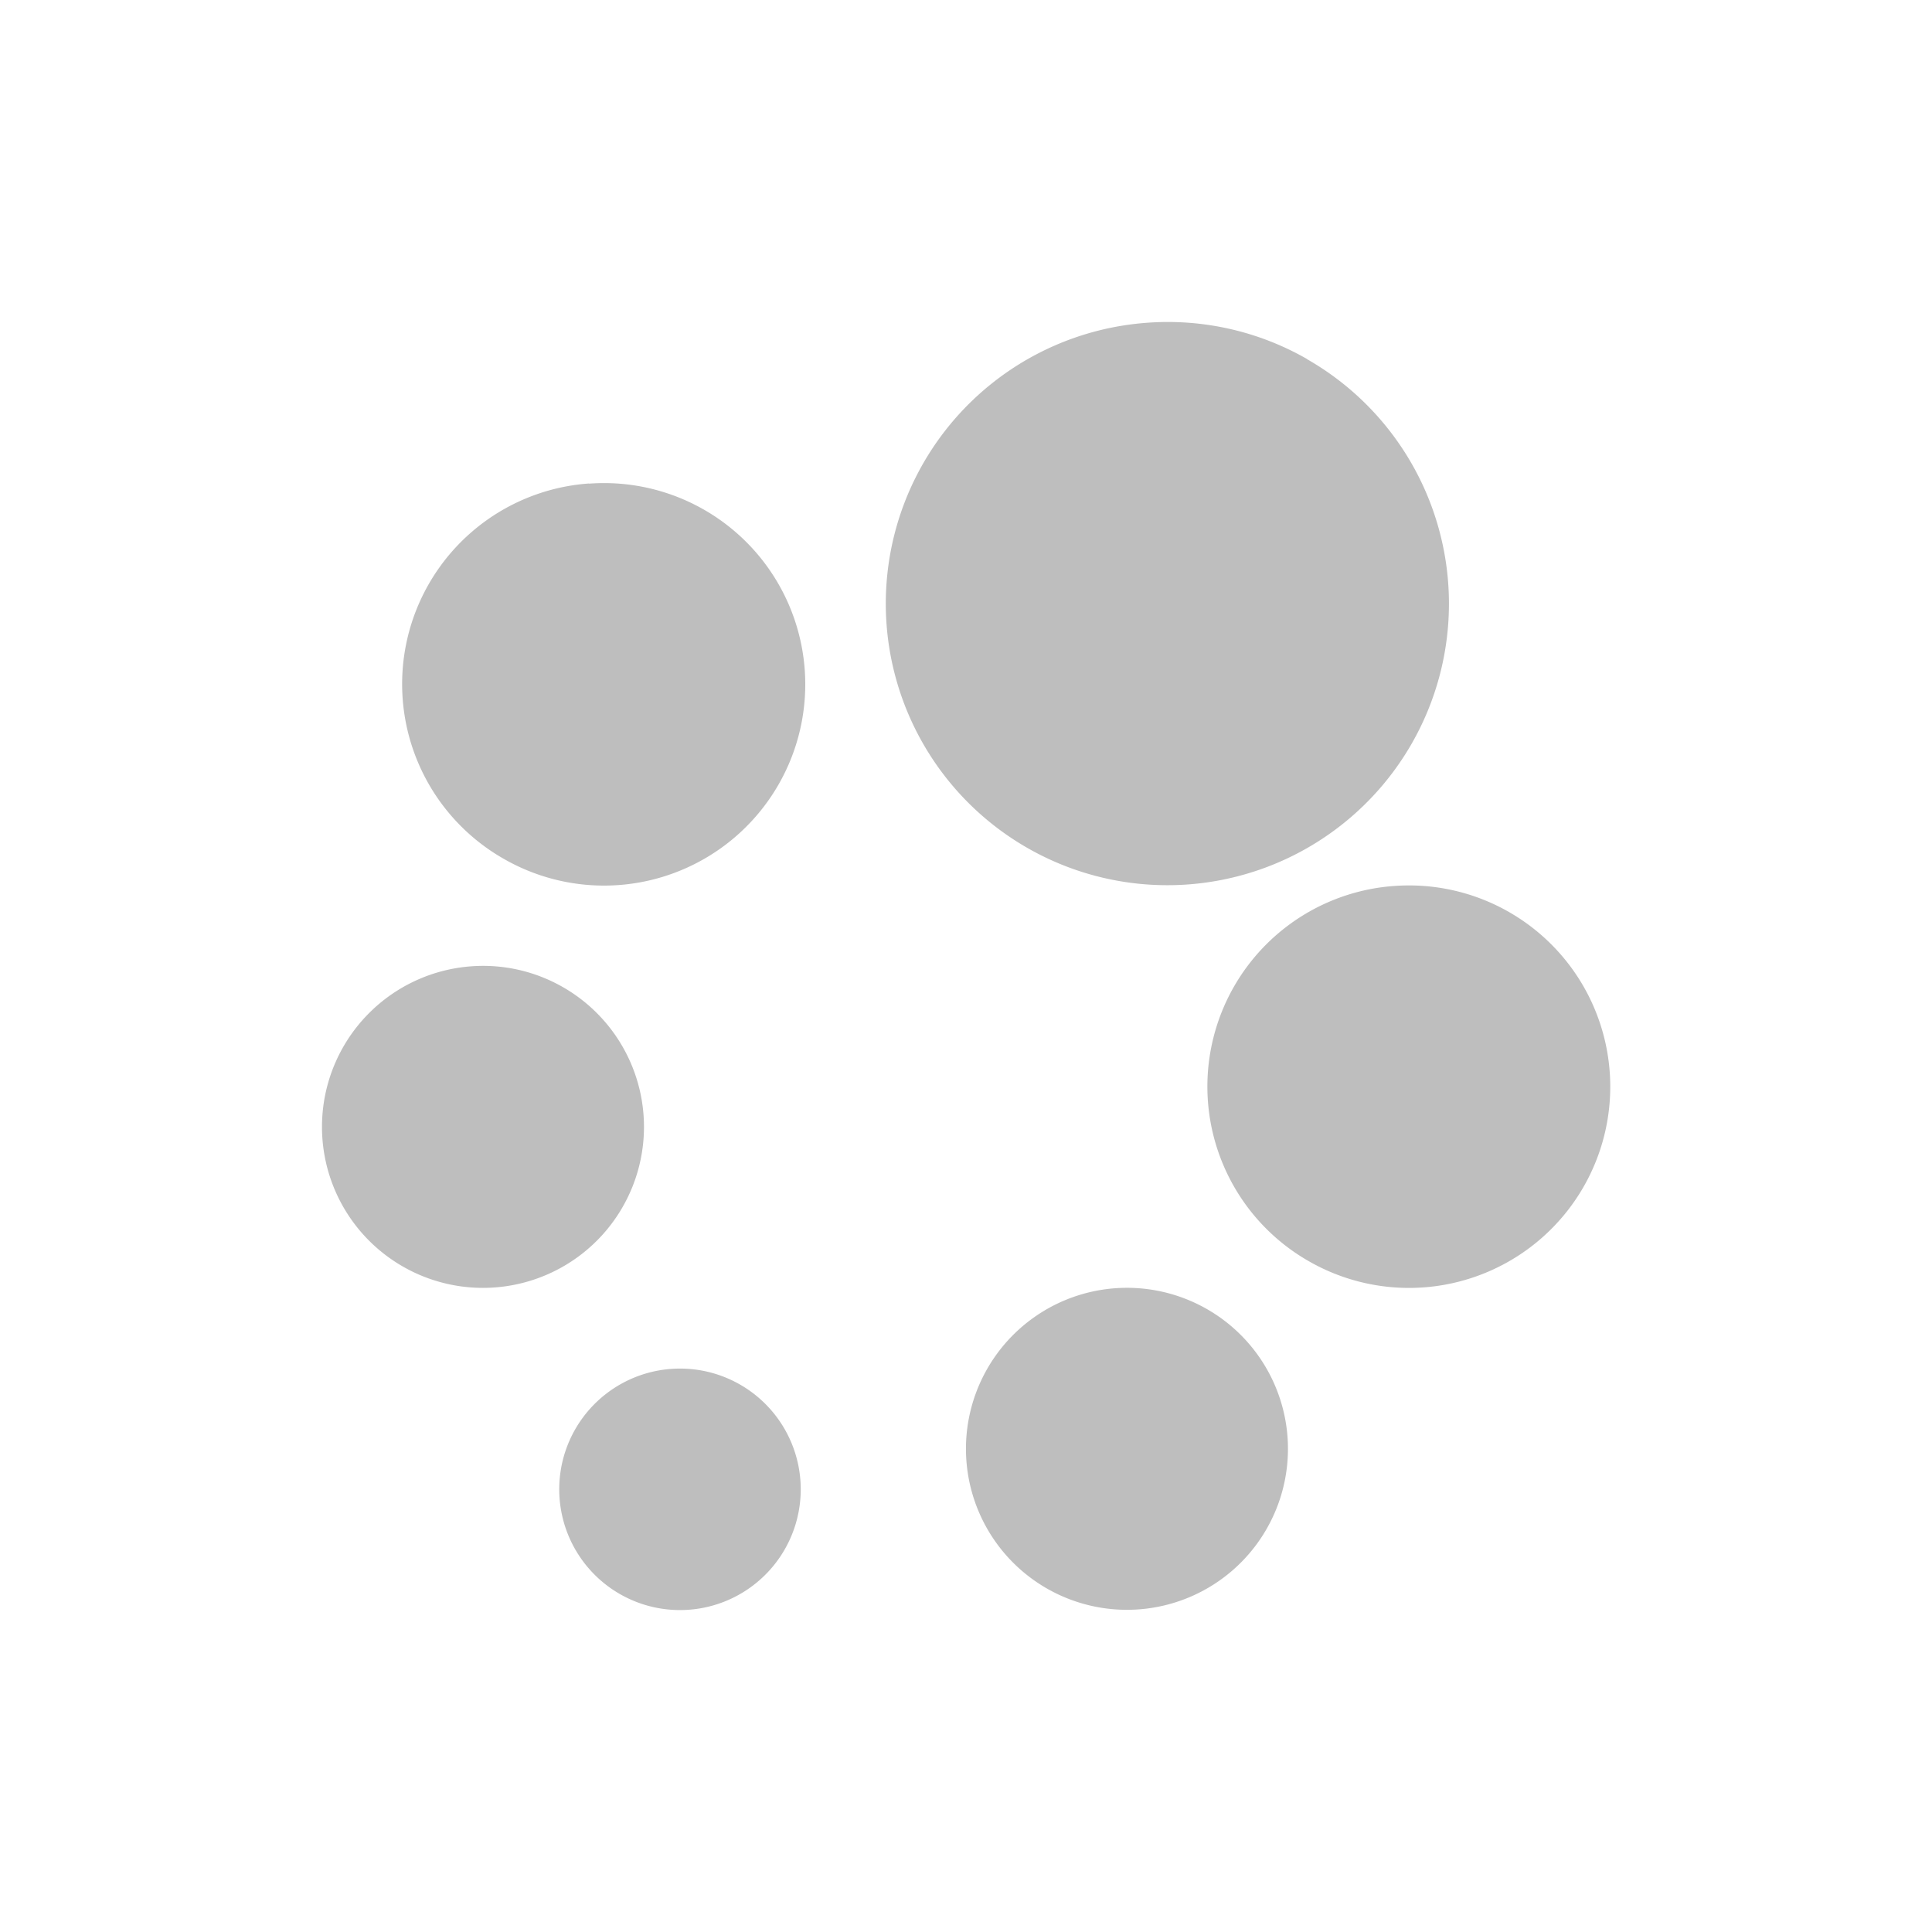 <svg xmlns="http://www.w3.org/2000/svg" width="24" height="24"><defs><style id="current-color-scheme" type="text/css"></style></defs><path d="M14.242 4.01a3.498 3.498 0 1 0 3.295 5.227 3.498 3.498 0 0 0-1.3-4.775V4.46a3.479 3.479 0 0 0-1.995-.45zM7.317 6.006A2.498 2.498 0 0 0 6.26 10.67a2.5 2.5 0 1 0 1.057-4.662zm10 5a2.498 2.498 0 0 0-1.057 4.662 2.5 2.5 0 1 0 1.057-4.662zm-11.465.998a2 2 0 1 0 1.14.258 1.992 1.992 0 0 0-1.14-.258zm8.279 3.998a2 2 0 0 0-1.027 3.784 2 2 0 1 0 1.027-3.784zm-5.742 1a1.5 1.5 0 1 0 .221 2.99 1.5 1.5 0 0 0-.221-2.99z" fill="currentColor" color="#bebebe"/></svg>